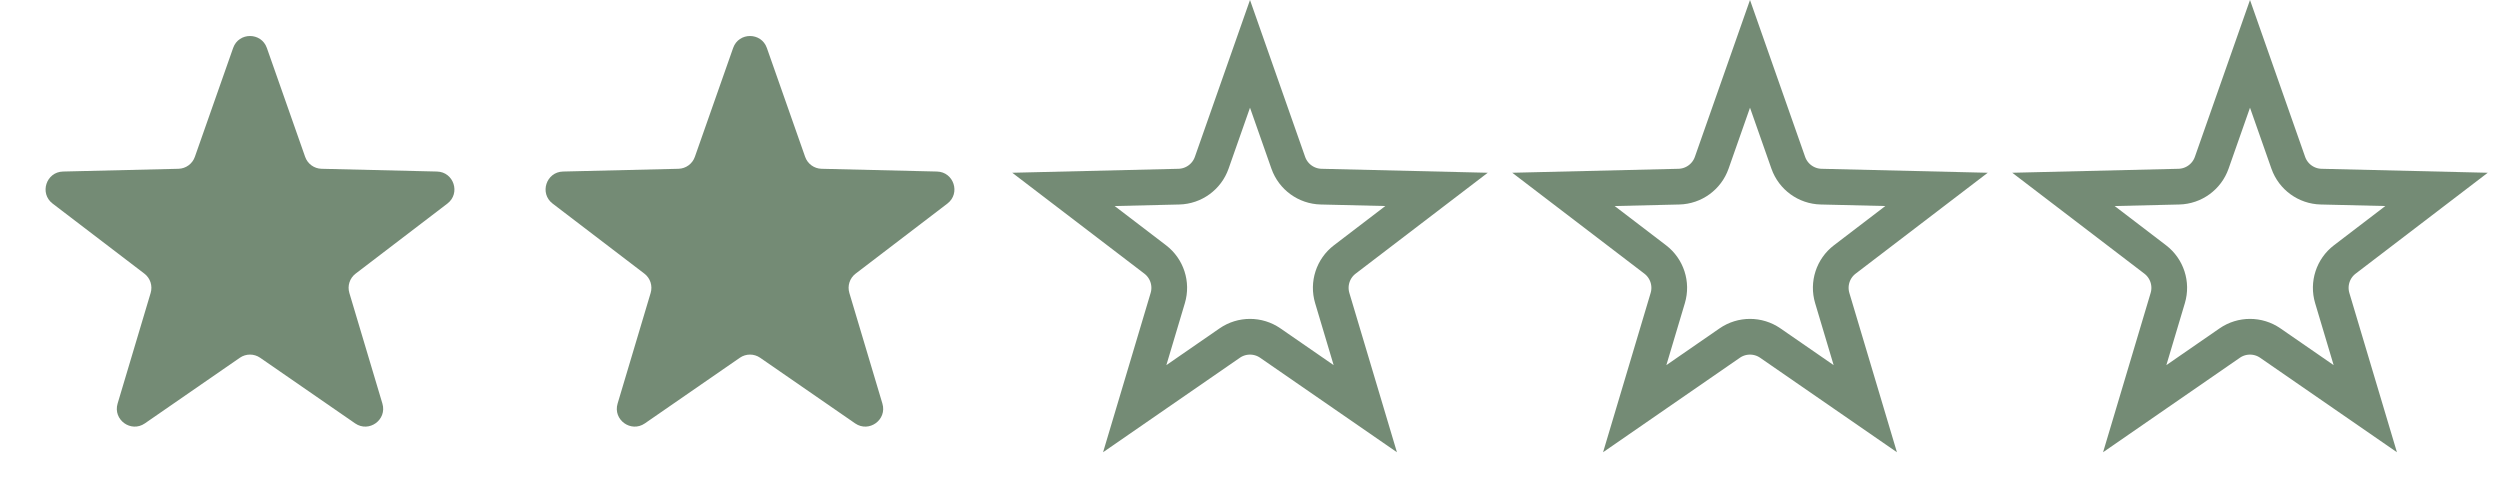 <svg width="70" height="14" viewBox="0 0 70 14" fill="none" xmlns="http://www.w3.org/2000/svg">
<path d="M6.528 1.342C6.685 0.897 7.315 0.897 7.472 1.342L8.544 4.392C8.613 4.588 8.796 4.721 9.003 4.726L12.235 4.803C12.707 4.814 12.902 5.414 12.527 5.7L9.957 7.662C9.792 7.788 9.722 8.003 9.782 8.203L10.707 11.3C10.842 11.753 10.333 12.123 9.944 11.855L7.284 10.017C7.113 9.899 6.887 9.899 6.716 10.017L4.056 11.855C3.667 12.123 3.158 11.753 3.293 11.3L4.218 8.203C4.278 8.003 4.208 7.788 4.043 7.662L1.473 5.7C1.098 5.414 1.293 4.814 1.765 4.803L4.997 4.726C5.204 4.721 5.387 4.588 5.456 4.392L6.528 1.342Z" fill="#748b75"/>
<path d="M20.528 1.342C20.685 0.897 21.315 0.897 21.472 1.342L22.544 4.392C22.613 4.588 22.796 4.721 23.003 4.726L26.235 4.803C26.707 4.814 26.902 5.414 26.527 5.7L23.957 7.662C23.792 7.788 23.722 8.003 23.782 8.203L24.707 11.3C24.843 11.753 24.333 12.123 23.944 11.855L21.284 10.017C21.113 9.899 20.887 9.899 20.716 10.017L18.056 11.855C17.667 12.123 17.157 11.753 17.293 11.3L18.218 8.203C18.278 8.003 18.208 7.788 18.043 7.662L15.473 5.7C15.098 5.414 15.293 4.814 15.765 4.803L18.997 4.726C19.204 4.721 19.387 4.588 19.456 4.392L20.528 1.342Z" fill="#748b75"/>
<path d="M35 1.508L36.072 4.558C36.21 4.95 36.576 5.216 36.992 5.226L40.223 5.303L37.654 7.265C37.324 7.517 37.184 7.947 37.303 8.346L38.228 11.443L35.568 9.606C35.226 9.37 34.774 9.37 34.432 9.606L31.772 11.443L32.697 8.346C32.816 7.947 32.676 7.517 32.346 7.265L29.777 5.303L33.008 5.226C33.424 5.216 33.79 4.95 33.928 4.558L35 1.508Z" stroke="#748b75"/>
<path d="M49 1.508L50.072 4.558C50.21 4.95 50.576 5.216 50.992 5.226L54.223 5.303L51.654 7.265C51.324 7.517 51.184 7.947 51.303 8.346L52.228 11.443L49.568 9.606C49.226 9.37 48.774 9.37 48.432 9.606L45.772 11.443L46.697 8.346C46.816 7.947 46.676 7.517 46.346 7.265L43.777 5.303L47.008 5.226C47.424 5.216 47.79 4.95 47.928 4.558L49 1.508Z" stroke="#748b75"/>
<path d="M63 1.508L64.072 4.558C64.21 4.95 64.576 5.216 64.992 5.226L68.223 5.303L65.654 7.265C65.324 7.517 65.184 7.947 65.303 8.346L66.228 11.443L63.568 9.606C63.226 9.37 62.774 9.37 62.432 9.606L59.772 11.443L60.697 8.346C60.816 7.947 60.676 7.517 60.346 7.265L57.777 5.303L61.008 5.226C61.424 5.216 61.79 4.95 61.928 4.558L63 1.508Z" stroke="#748b75"/>
</svg>
